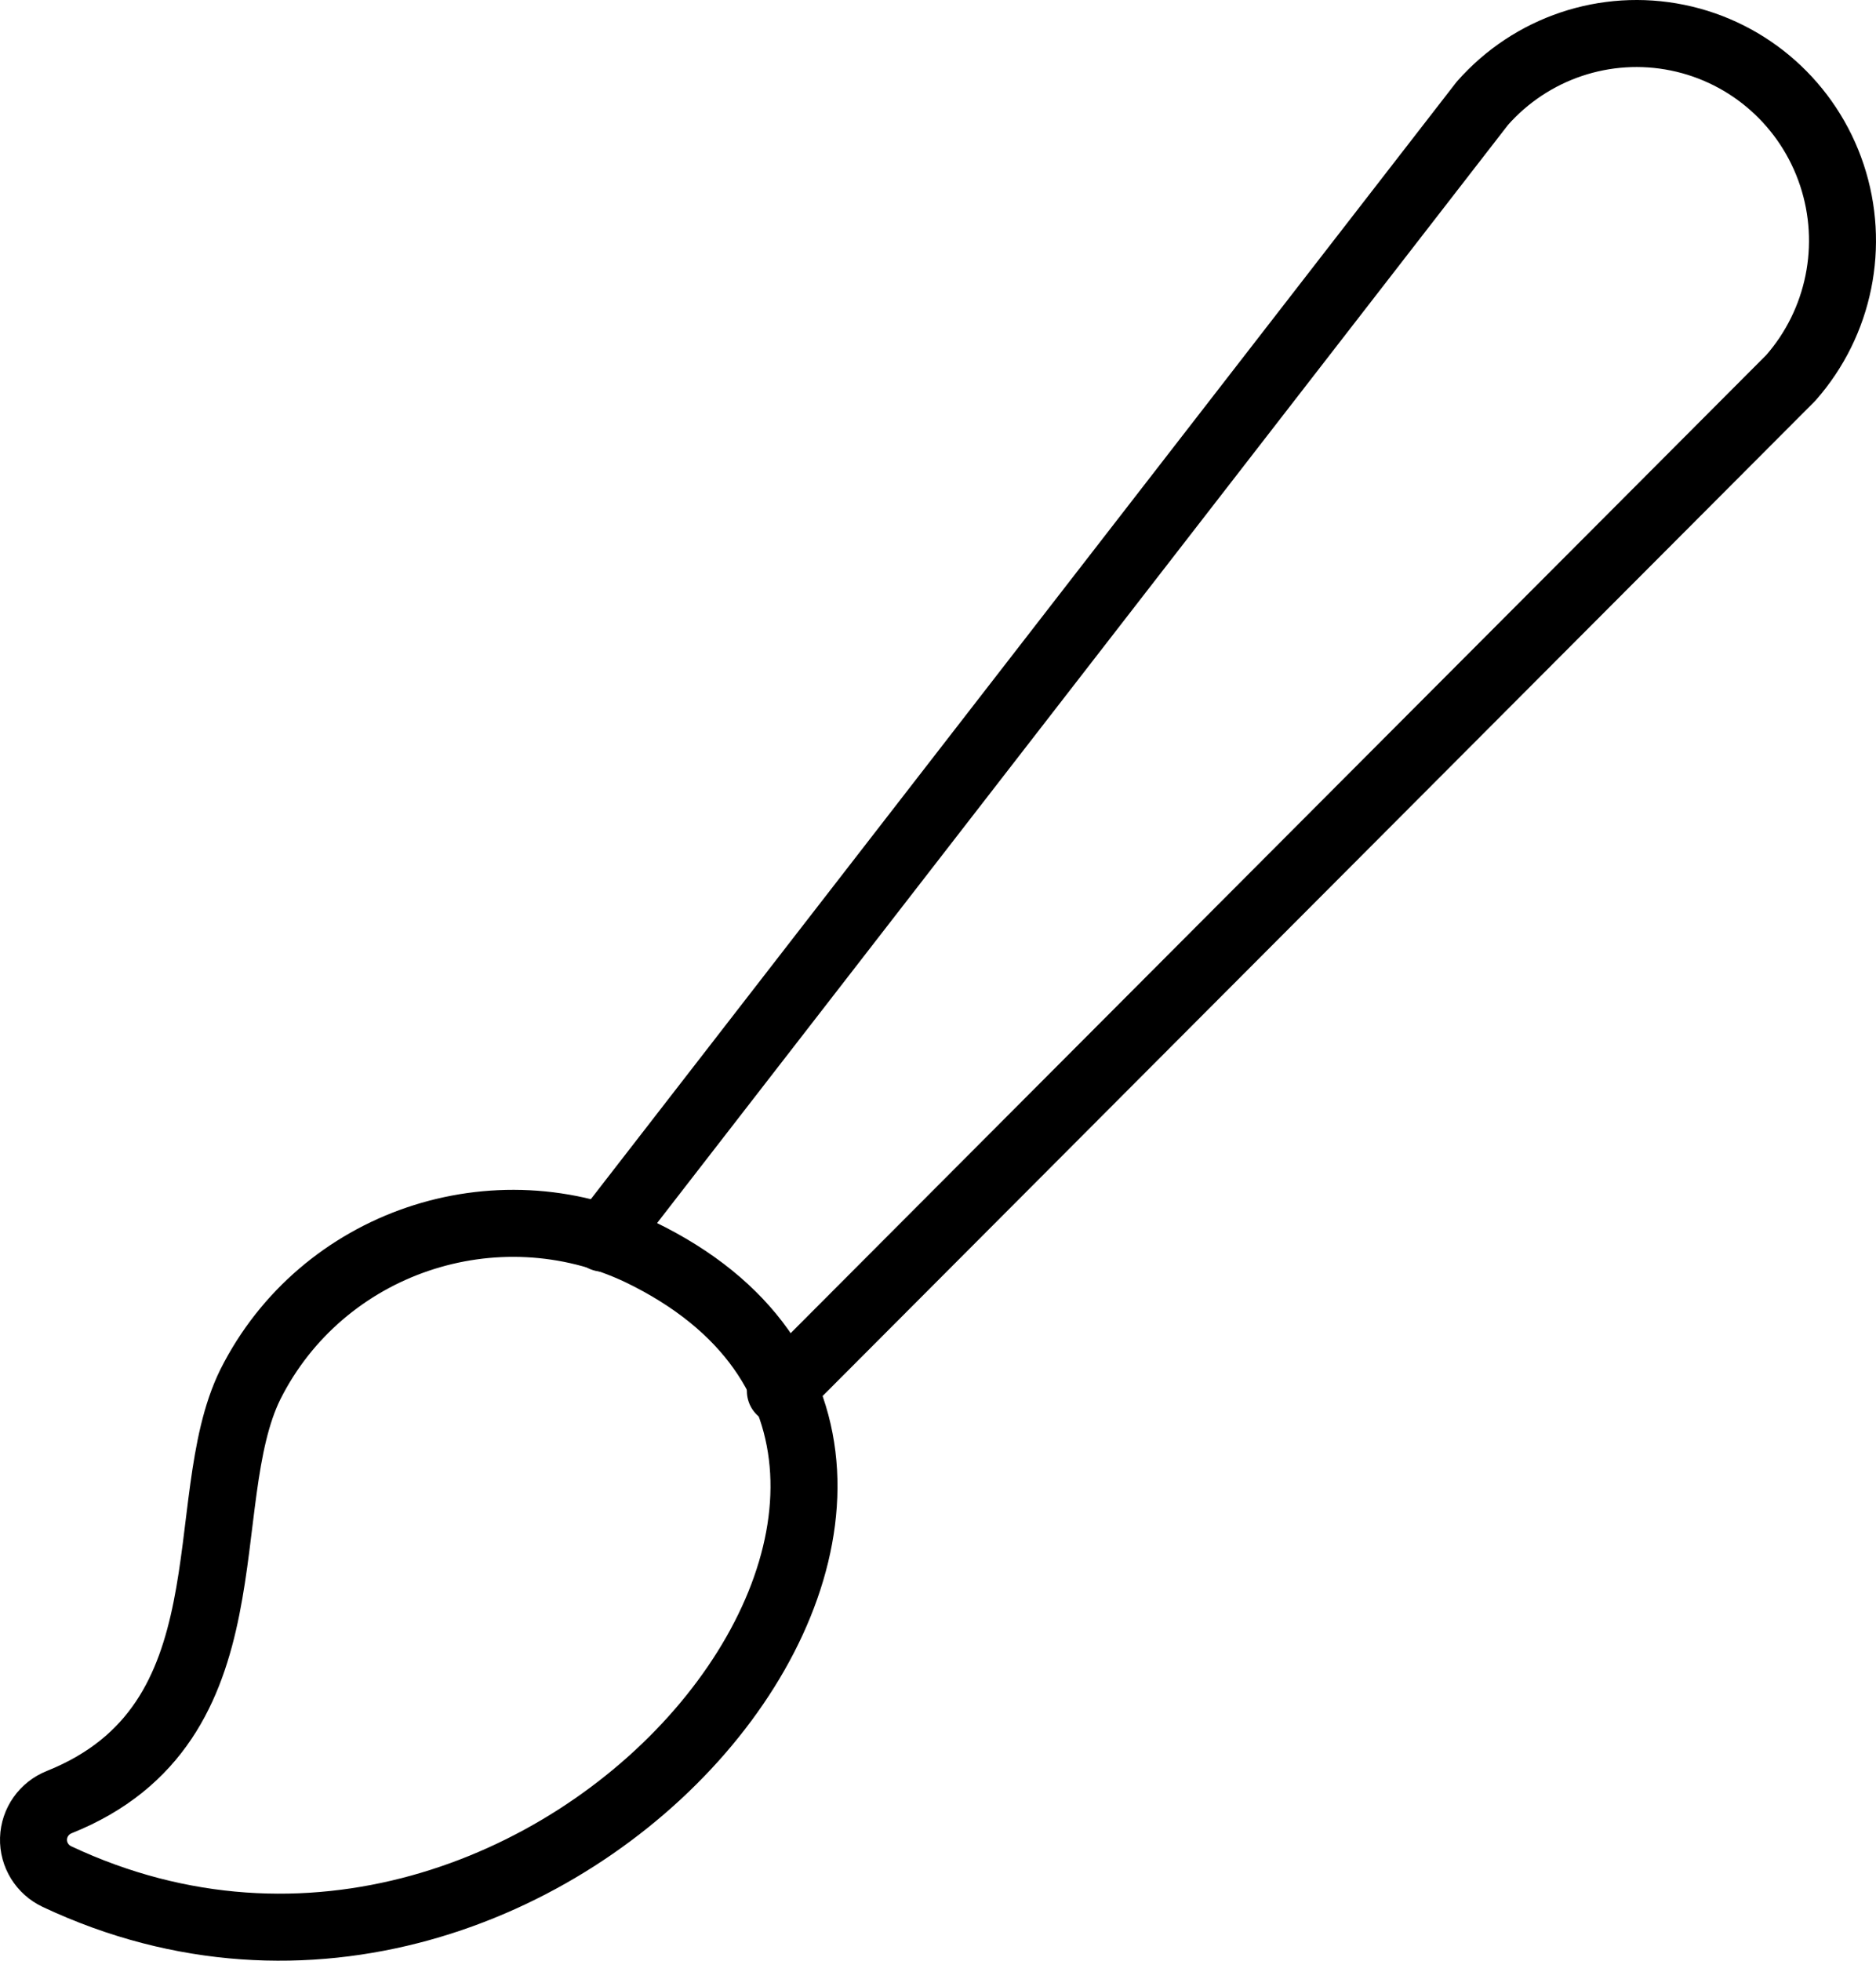<?xml version="1.0" encoding="UTF-8"?>
<svg width="112px" height="117px" viewBox="0 0 112 117" version="1.1" xmlns="http://www.w3.org/2000/svg" xmlns:xlink="http://www.w3.org/1999/xlink">
    <title>customize</title>
    <g id="Page-1" stroke="none" stroke-width="1" fill="none" fill-rule="evenodd" stroke-linecap="round" stroke-linejoin="round">
        <g id="Upgrade" transform="translate(-1329, -63)" stroke="#000000" stroke-width="4">
            <g id="customize" transform="translate(1331, 65)">
                <path d="M44.589,81 L104.911,20.552 C107.823,17.245 108.758,12.629 107.365,8.441 C105.972,4.253 102.463,1.13 98.158,0.249 C93.854,-0.632 89.409,0.862 86.497,4.168 L34,71.884" id="Path"></path>
                <path d="M1.403,109.982 C0.522,109.568 -0.028,108.679 0.001,107.716 C0.03,106.753 0.632,105.897 1.536,105.536 C13.242,100.851 9.471,87.662 12.947,80.611 C17.204,72.136 27.56,68.613 36.193,72.705 C62.329,85.301 31.217,124.007 1.403,109.982 Z" id="Path"></path>
            </g>
        </g>
    </g>
</svg>